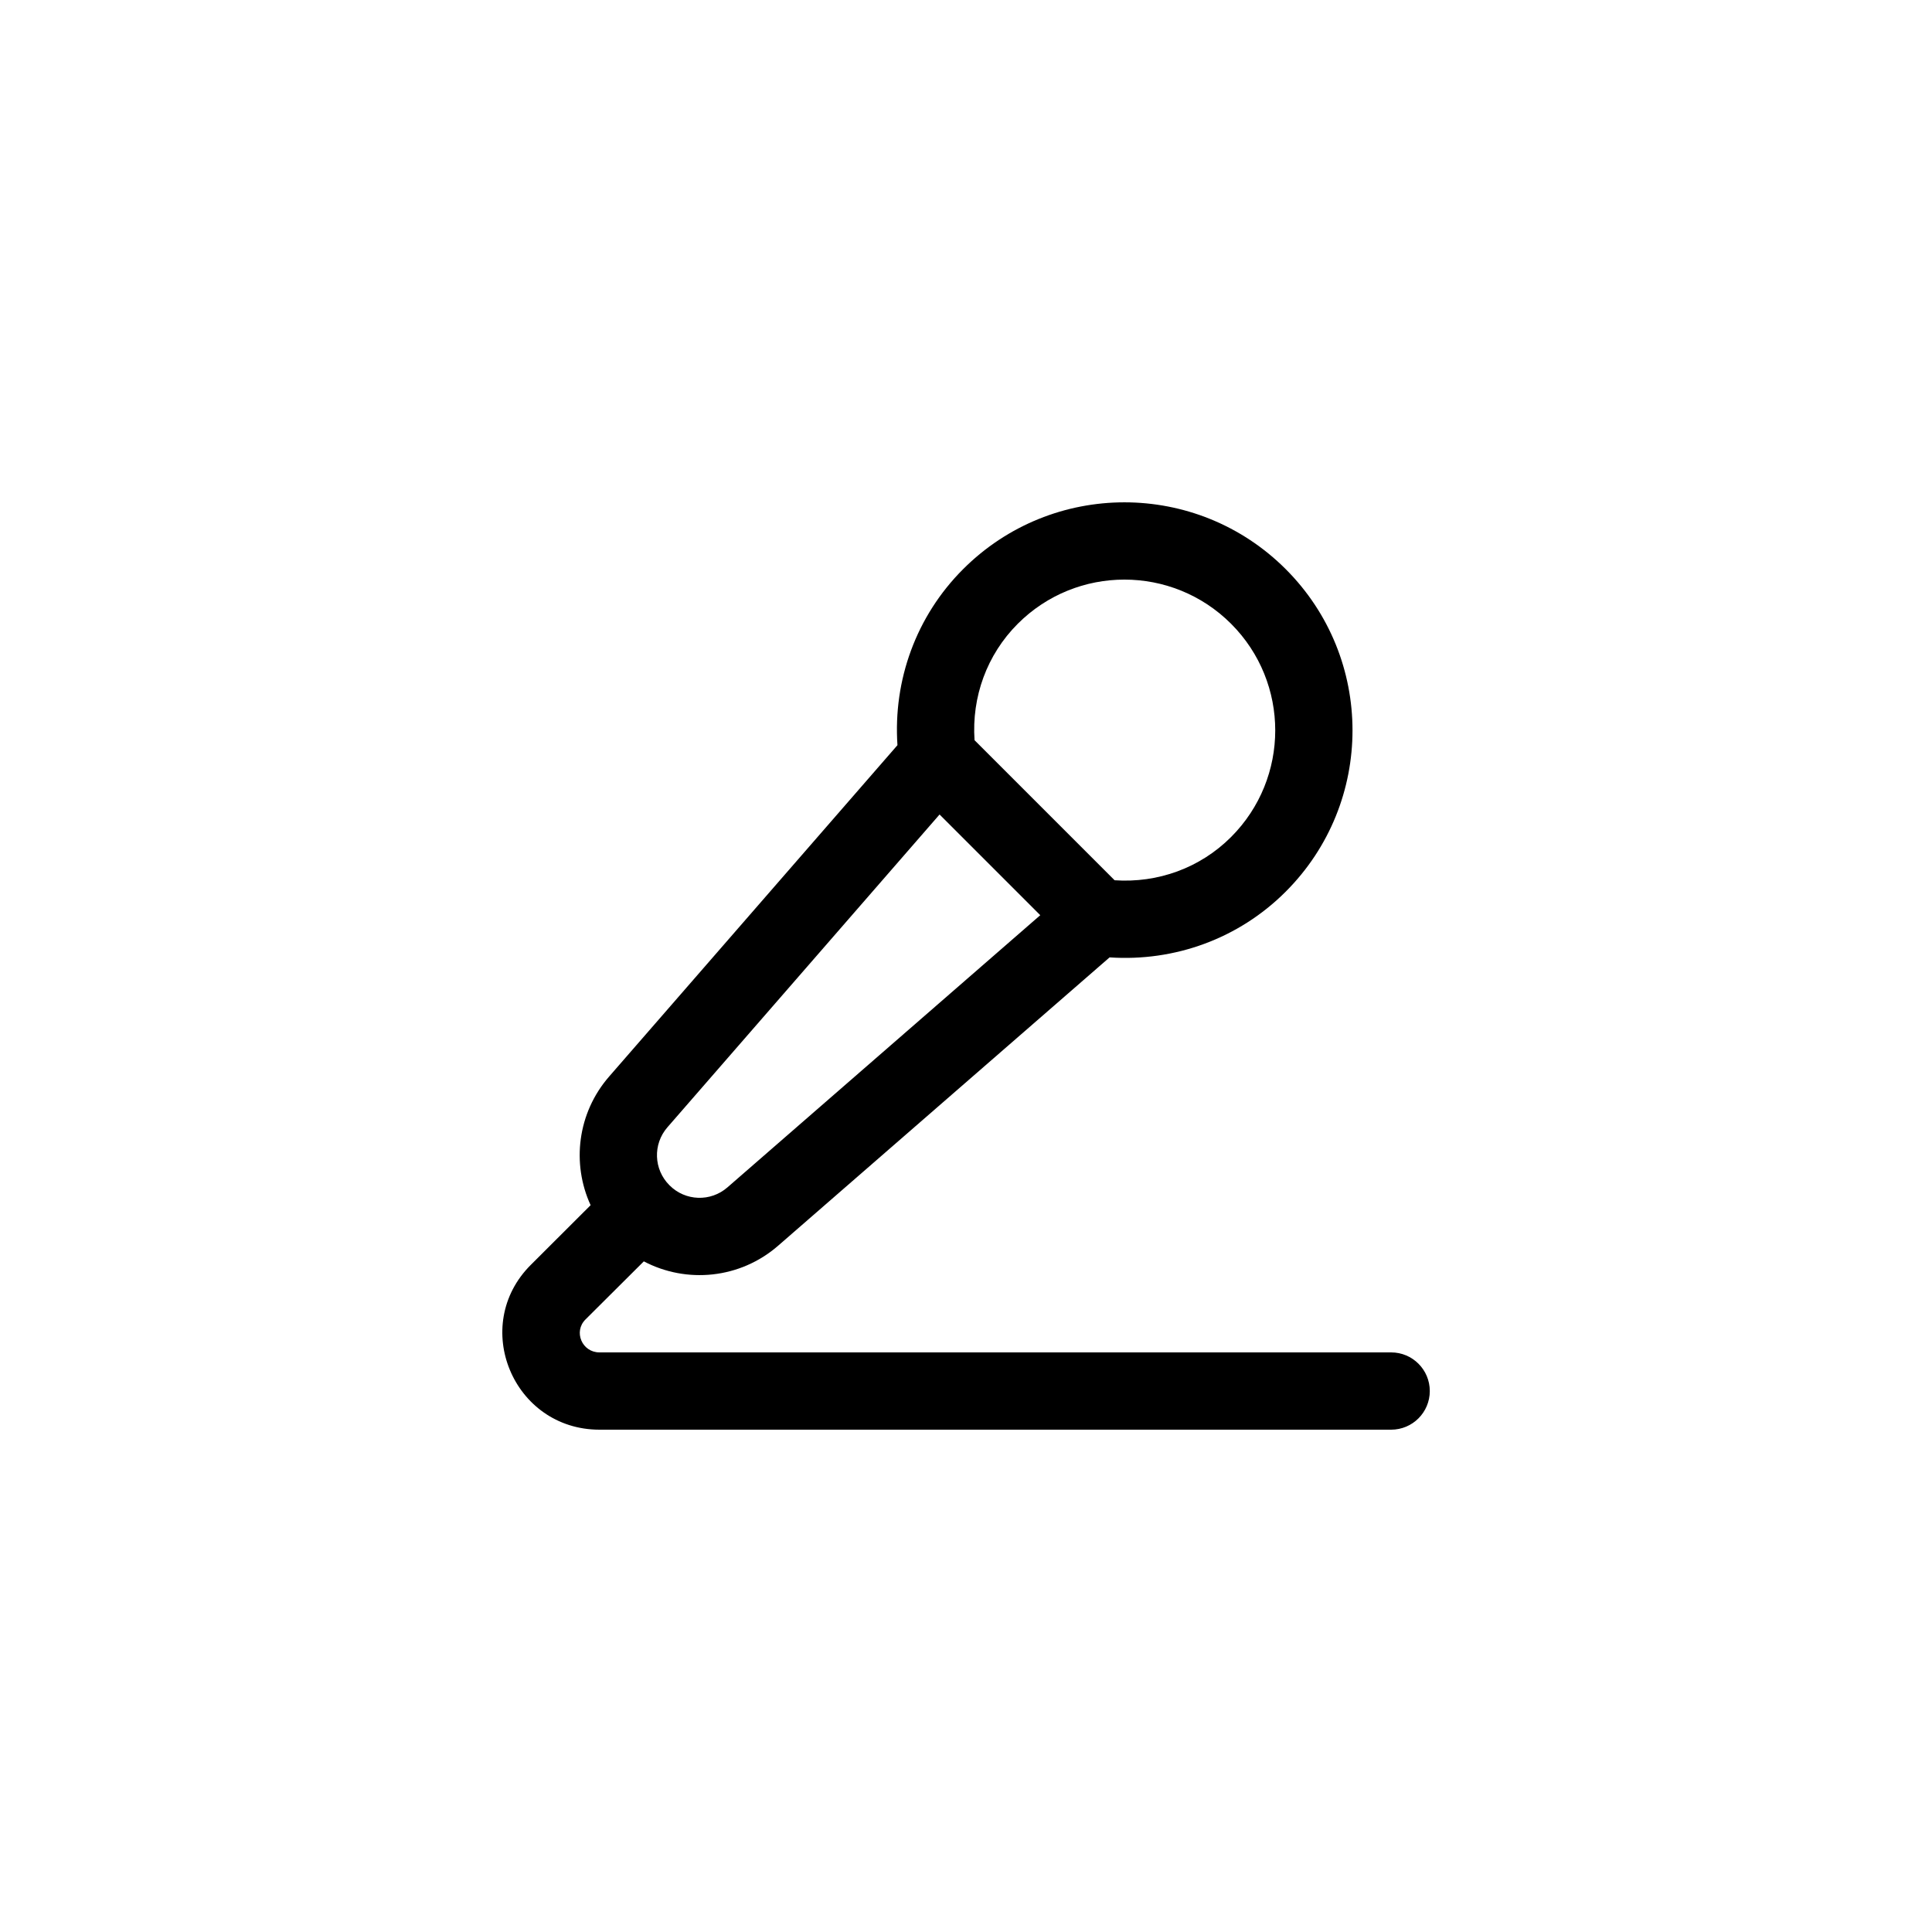 <?xml version="1.0" encoding="UTF-8"?>
<svg width="50px" height="50px" viewBox="0 0 50 50" version="1.1" xmlns="http://www.w3.org/2000/svg" xmlns:xlink="http://www.w3.org/1999/xlink">
    <!-- Generator: Sketch 57.1 (83088) - https://sketch.com -->
    <title>Icon/Amenities/Party &amp; Karaoke</title>
    <desc>Created with Sketch.</desc>
    <defs>
        <path d="M33.274,14.729 C35.579,17.033 35.579,20.77 33.274,23.076 C32.057,24.294 30.398,24.89 28.716,24.777 L20.139,32.238 C19.152,33.098 17.766,33.225 16.662,32.644 L15.153,34.147 C14.836,34.461 15.061,35 15.515,35 L36.003,35 C36.555,35 37.003,35.448 37.003,36 C37.003,36.552 36.555,37 36.003,37 L15.515,37 C13.28,37 12.157,34.304 13.742,32.73 L15.285,31.19 C14.79,30.113 14.943,28.805 15.763,27.862 L23.226,19.285 C23.113,17.604 23.709,15.945 24.926,14.729 C27.231,12.424 30.968,12.424 33.274,14.729 Z M24.316,21.079 L17.272,29.175 C16.893,29.611 16.916,30.265 17.324,30.673 L17.329,30.678 C17.737,31.086 18.39,31.109 18.826,30.729 L26.922,23.685 L24.316,21.079 Z M26.34,16.143 C25.538,16.945 25.145,18.039 25.221,19.156 L28.846,22.781 C29.964,22.857 31.057,22.465 31.86,21.662 C33.384,20.137 33.384,17.667 31.86,16.143 C30.335,14.619 27.864,14.619 26.34,16.143 Z" id="path-1"></path>
    </defs>
    <g id="Icon/Amenities/Party-&amp;-Karaoke" stroke="none" stroke-width="1" fill="none" fill-rule="evenodd">
        <mask id="mask-2" fill="white">
            <use xlink:href="#path-1"></use>
        </mask>
        <use id="Mask" fill="#000000" fill-rule="nonzero" xlink:href="#path-1"></use>
    </g>
</svg>